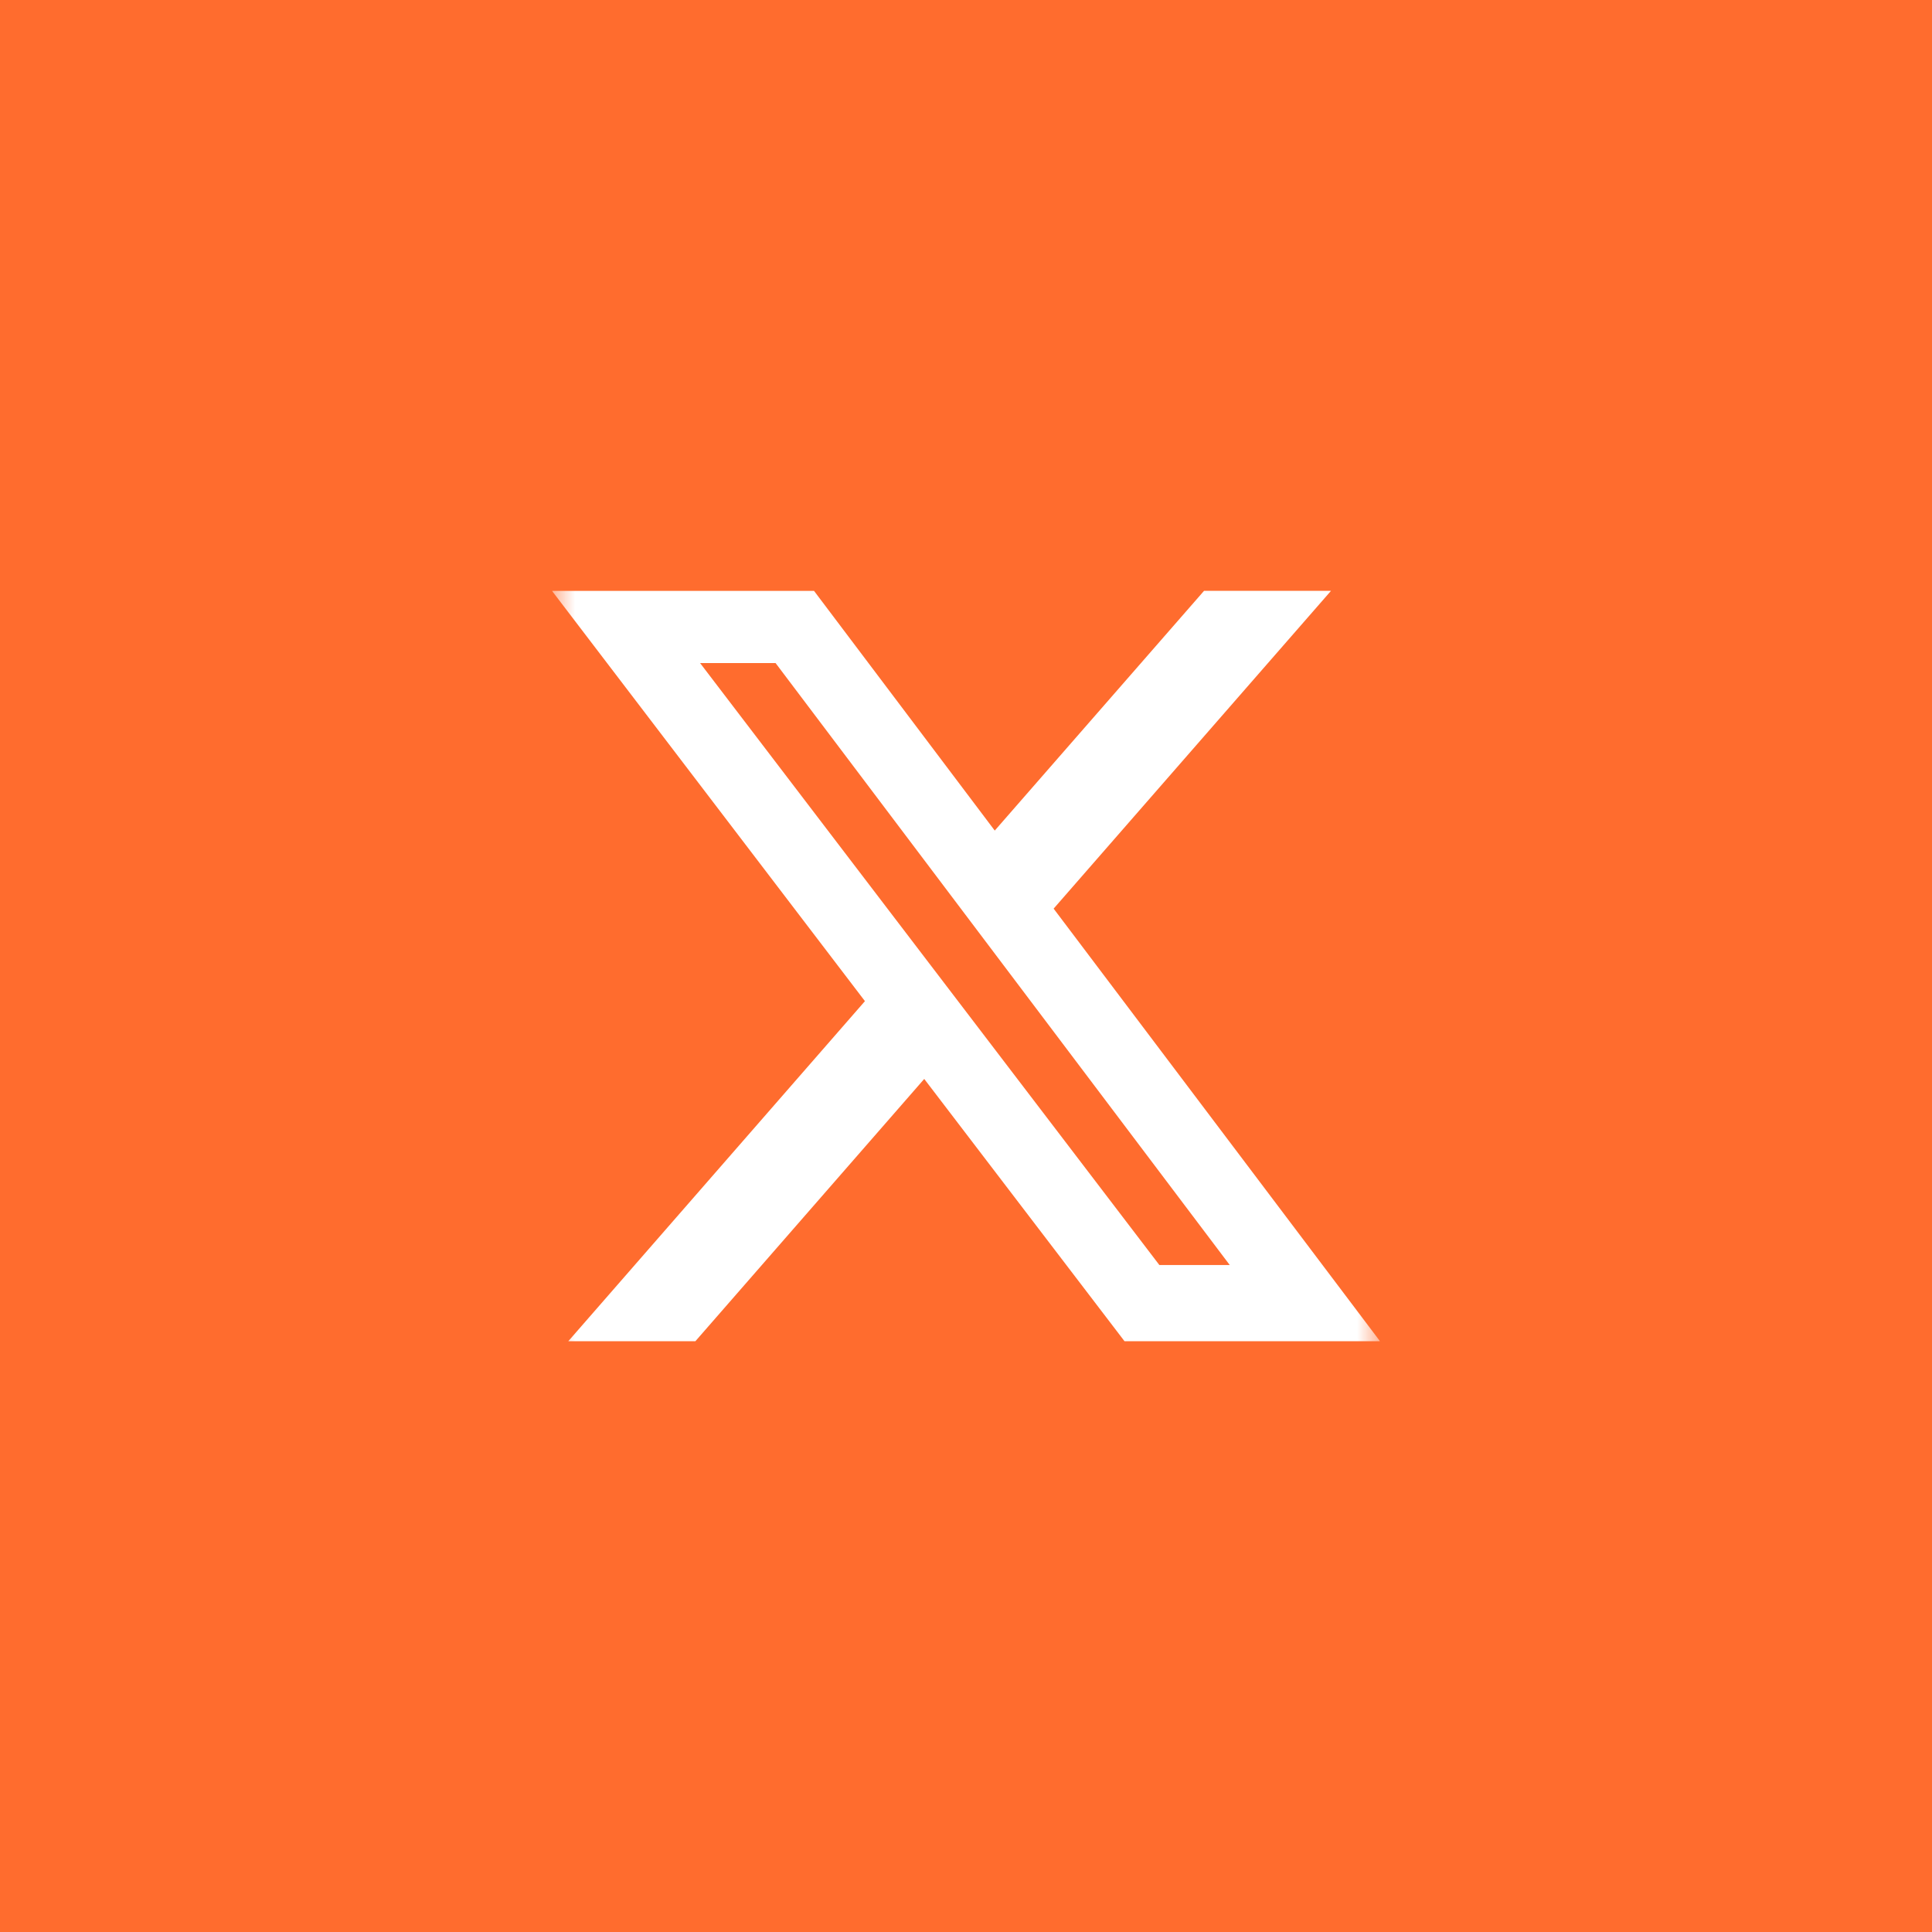 <svg width="42" height="42" viewBox="0 0 42 42" fill="none" xmlns="http://www.w3.org/2000/svg">
<rect width="42" height="42" fill="#FF6C2E"/>
<g clip-path="url(#clip0_2218_2565)">
<mask id="mask0_2218_2565" style="mask-type:luminance" maskUnits="userSpaceOnUse" x="12" y="12" width="18" height="18">
<path d="M12 12H30V30H12V12Z" fill="white"/>
</mask>
<g mask="url(#mask0_2218_2565)">
<path d="M26.175 12.844H28.935L22.905 19.753L30 29.157H24.446L20.092 23.455L15.117 29.157H12.354L18.803 21.764L12 12.845H17.696L21.625 18.056L26.175 12.844ZM25.204 27.501H26.734L16.86 14.414H15.219L25.204 27.501Z" fill="white"/>
</g>
</g>
<defs>
<clipPath id="clip0_2218_2565">
<rect width="18" height="18" fill="white" transform="translate(12 12)"/>
</clipPath>
</defs>
</svg>
